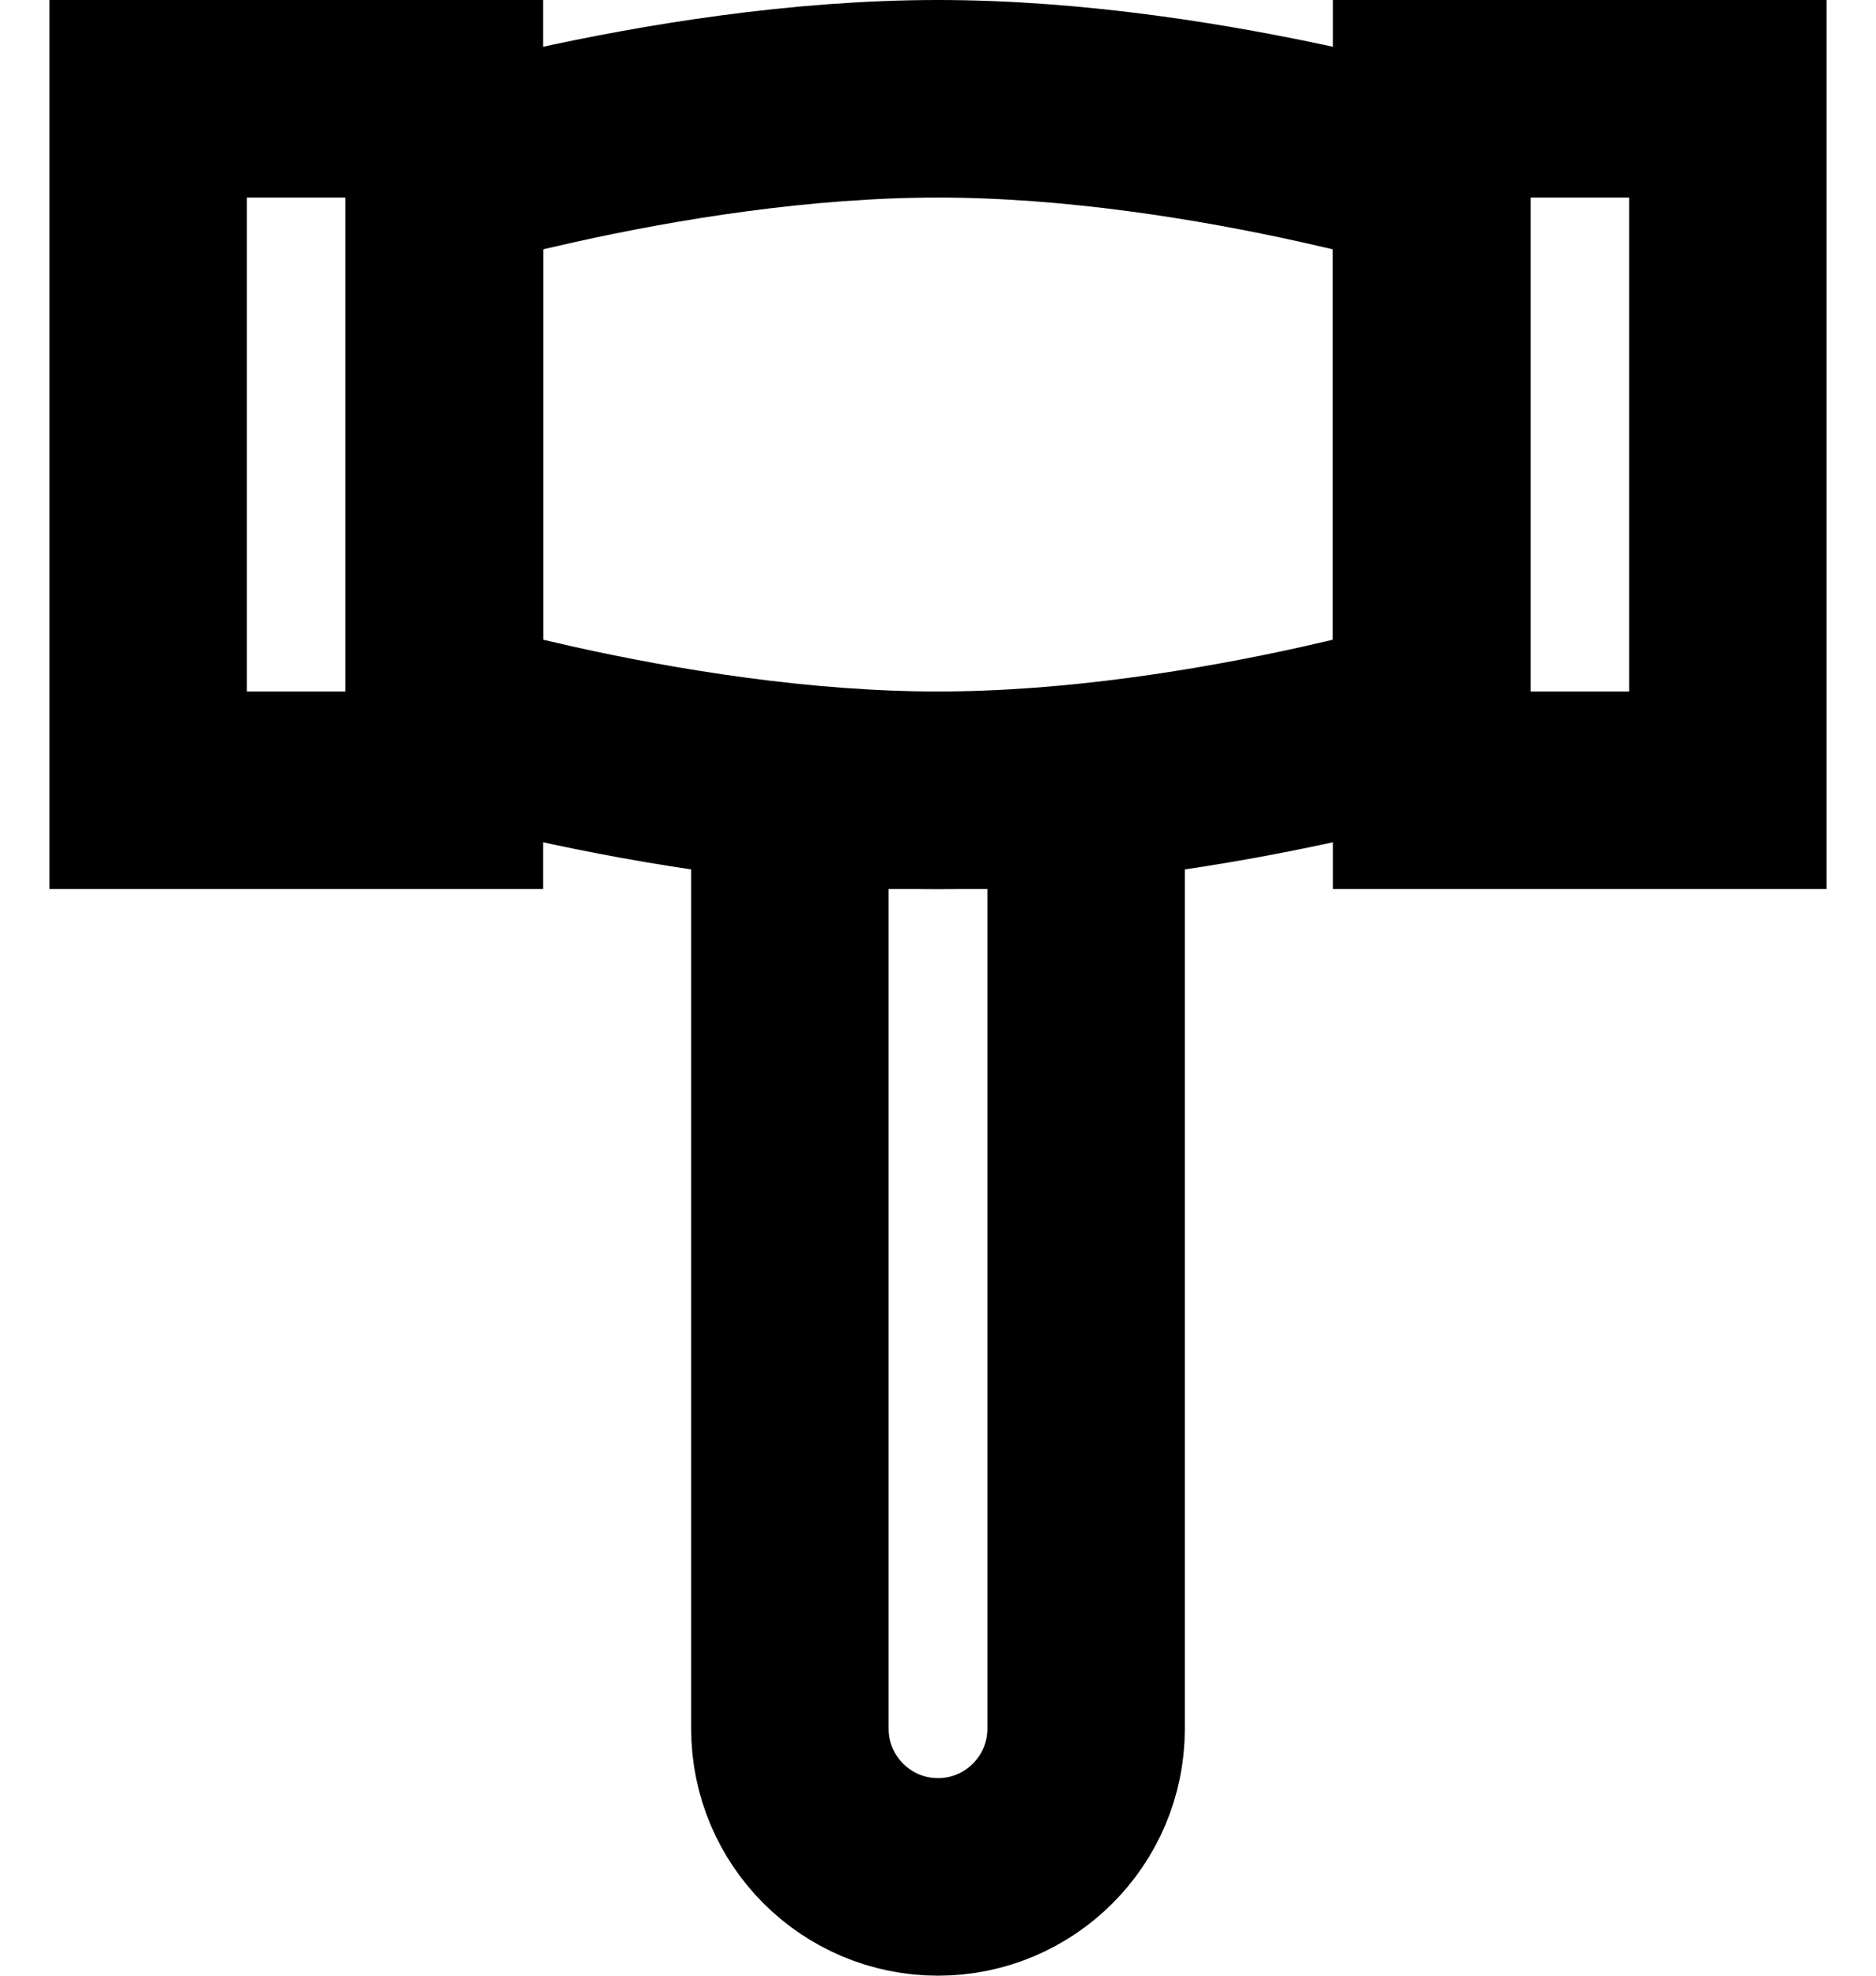 <svg width="19" height="20" viewBox="0 0 19 20" fill="none" xmlns="http://www.w3.org/2000/svg">
<path d="M13.403 1.476C13.834 1.572 14.207 1.667 14.5 1.747V7.253C14.207 7.333 13.834 7.428 13.403 7.524C12.314 7.766 10.893 8 9.5 8C8.108 8 6.686 7.766 5.597 7.524C5.166 7.428 4.793 7.333 4.5 7.253V1.747C4.793 1.667 5.166 1.572 5.597 1.476C6.686 1.234 8.108 1 9.5 1C10.893 1 12.314 1.234 13.403 1.476Z" stroke="black" stroke-width="2"/>
<path d="M14.5 1L17.5 1V8H14.5L14.5 1Z" stroke="black" stroke-width="2"/>
<path d="M1.5 1L4.5 1V8H1.5L1.5 1Z" stroke="black" stroke-width="2"/>
<path d="M8 17.5V8H11V17.5C11 18.328 10.328 19 9.5 19C8.672 19 8 18.328 8 17.5Z" stroke="black" stroke-width="2"/>
</svg>